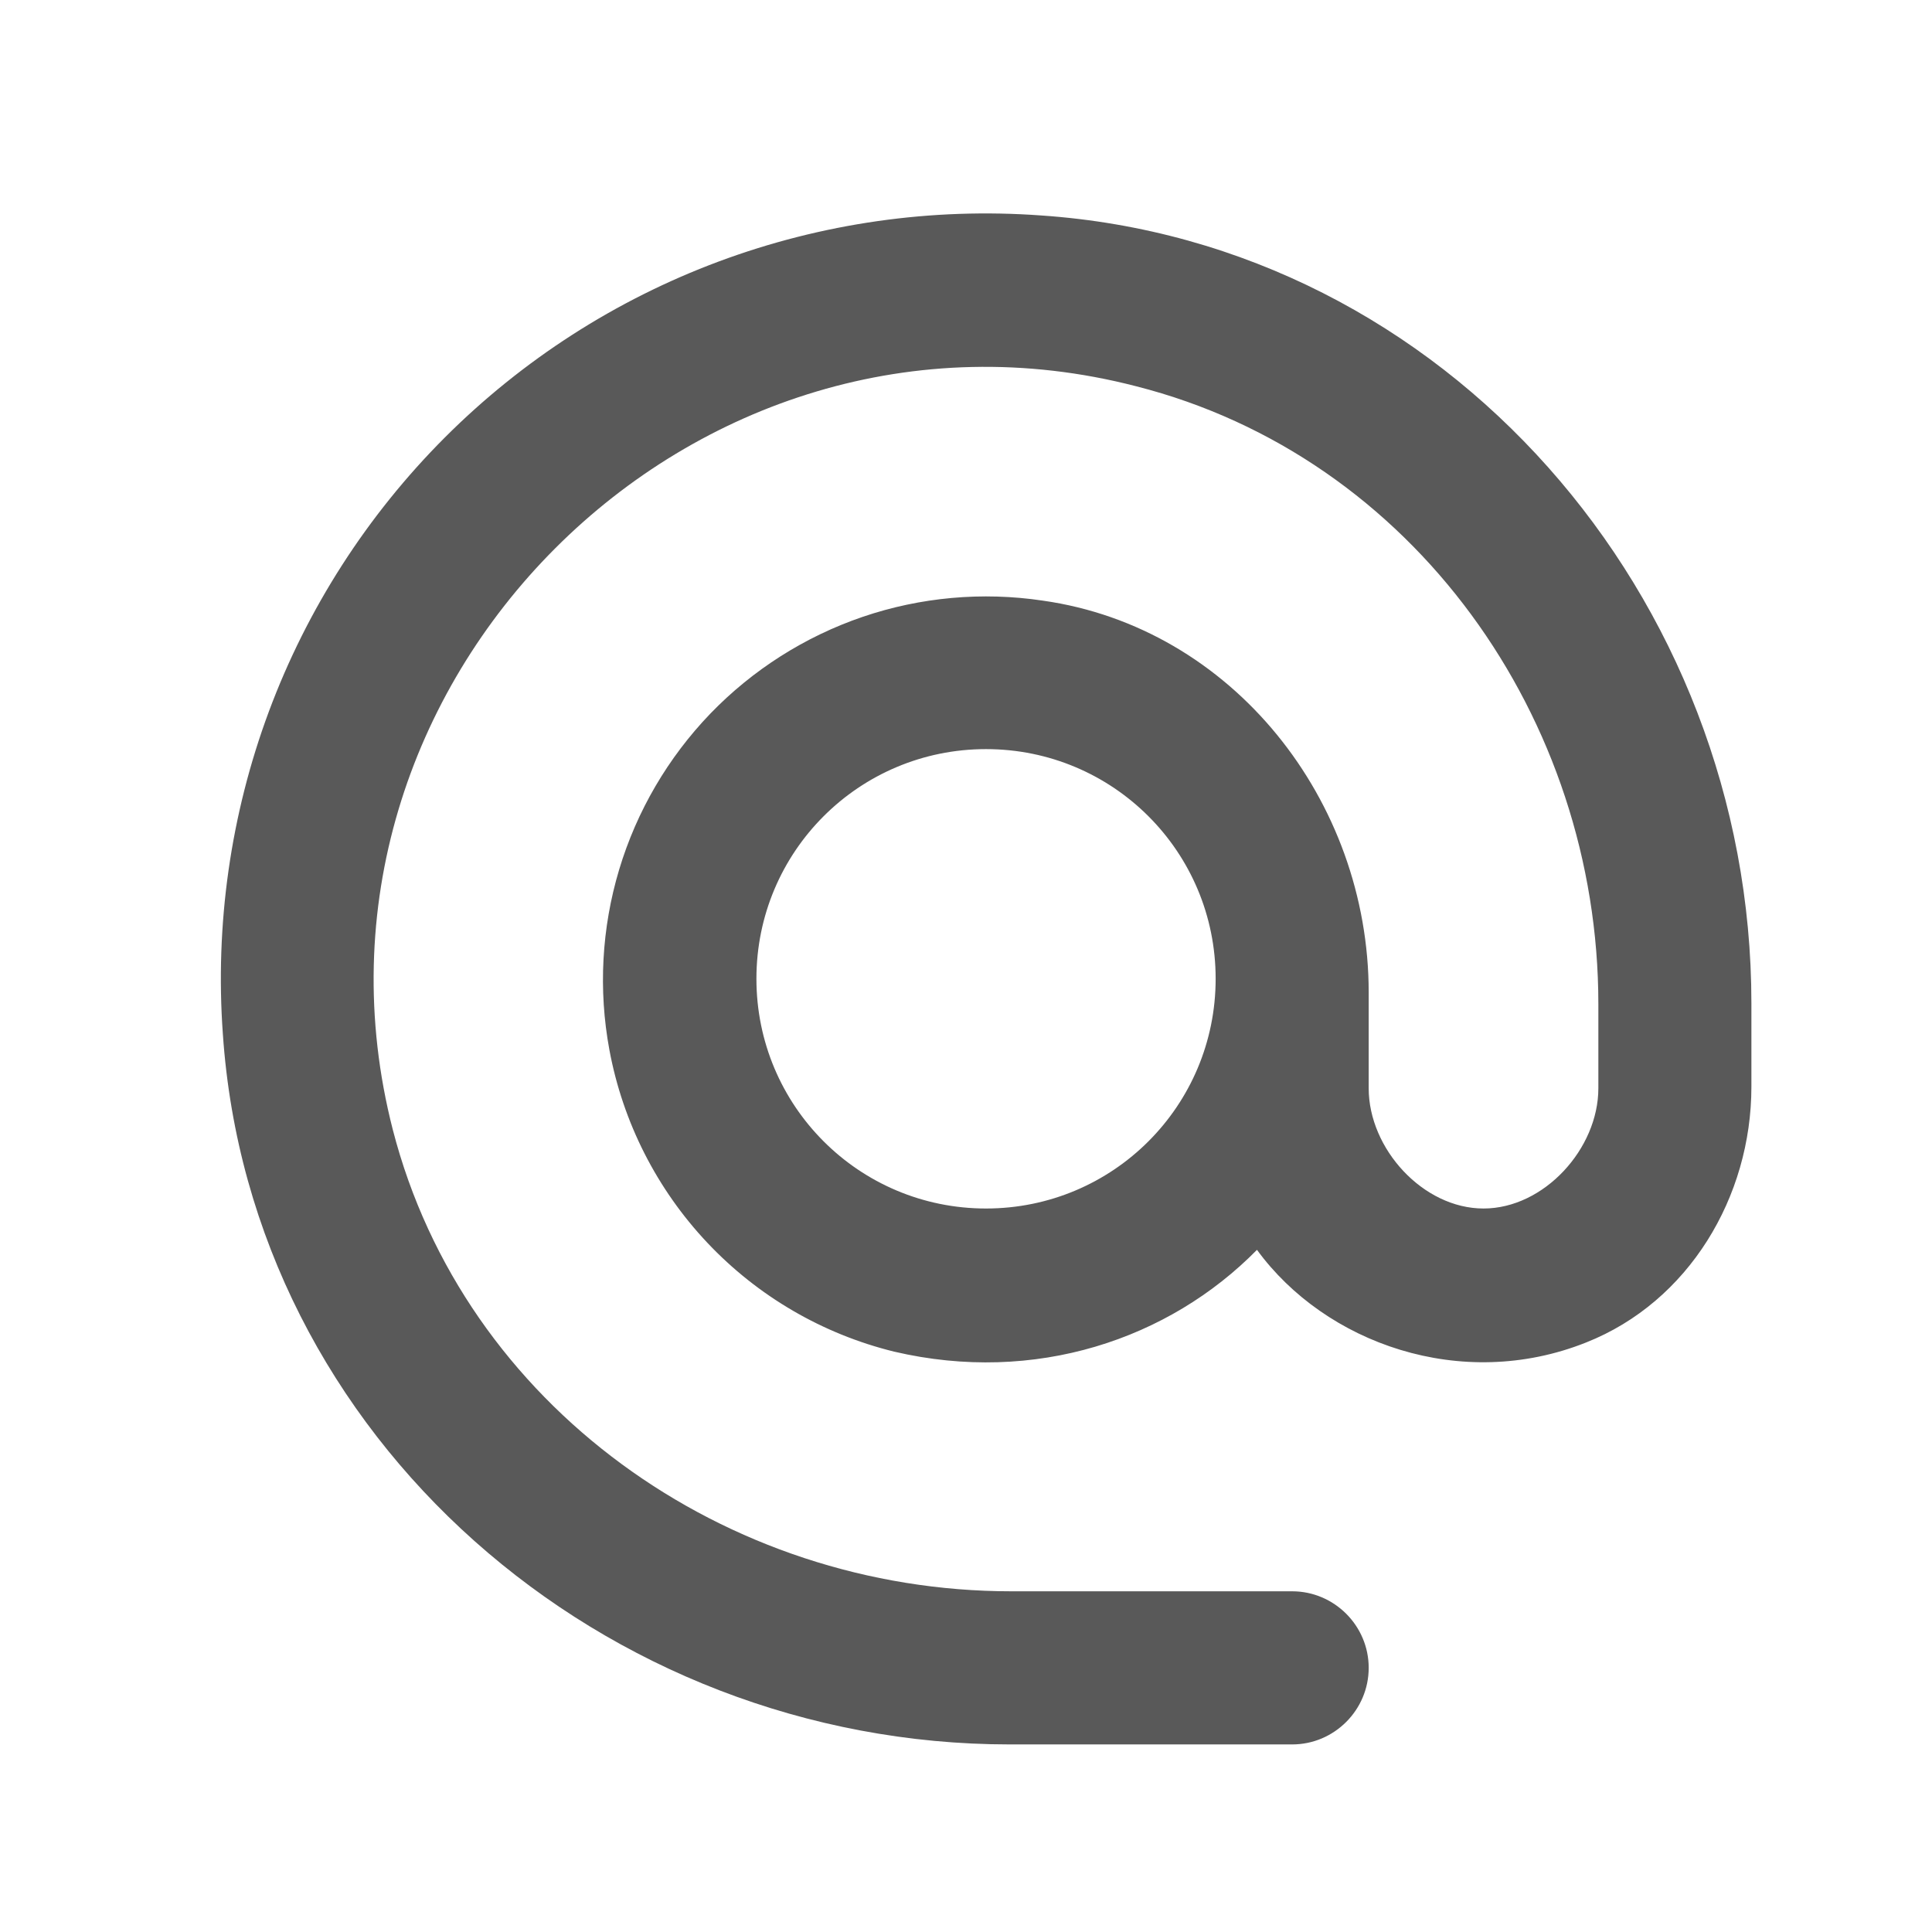 <svg width="23" height="23" viewBox="0 0 23 23" fill="none" xmlns="http://www.w3.org/2000/svg">
<path d="M12.394 2.565C11.091 2.47 9.782 2.657 8.557 3.113C7.332 3.569 6.22 4.284 5.296 5.208C4.372 6.133 3.657 7.245 3.201 8.47C2.745 9.696 2.559 11.005 2.653 12.309C2.981 17.13 7.191 20.767 12.021 20.767H15.383C15.884 20.767 16.294 20.357 16.294 19.855C16.294 19.354 15.884 18.944 15.383 18.944H12.039C8.64 18.944 5.524 16.738 4.676 13.448C3.319 8.161 8.239 3.231 13.524 4.598C16.823 5.436 19.028 8.553 19.028 11.953V12.956C19.028 13.676 18.381 14.387 17.661 14.387C16.941 14.387 16.294 13.676 16.294 12.956V11.816C16.294 9.529 14.672 7.469 12.412 7.15C11.694 7.043 10.959 7.109 10.271 7.343C9.583 7.578 8.961 7.973 8.456 8.496C7.952 9.02 7.58 9.656 7.371 10.352C7.162 11.049 7.122 11.785 7.255 12.5C7.415 13.361 7.82 14.158 8.421 14.795C9.022 15.432 9.794 15.882 10.645 16.091C12.321 16.483 13.916 15.945 14.964 14.879C15.775 15.991 17.397 16.574 18.882 15.982C20.103 15.499 20.85 14.25 20.85 12.937V11.944C20.85 7.104 17.215 2.893 12.394 2.565ZM11.738 14.387C10.226 14.387 9.005 13.165 9.005 11.652C9.005 10.139 10.226 8.918 11.738 8.918C13.251 8.918 14.472 10.139 14.472 11.652C14.472 13.165 13.251 14.387 11.738 14.387Z" fill="#595959"/>
</svg>
